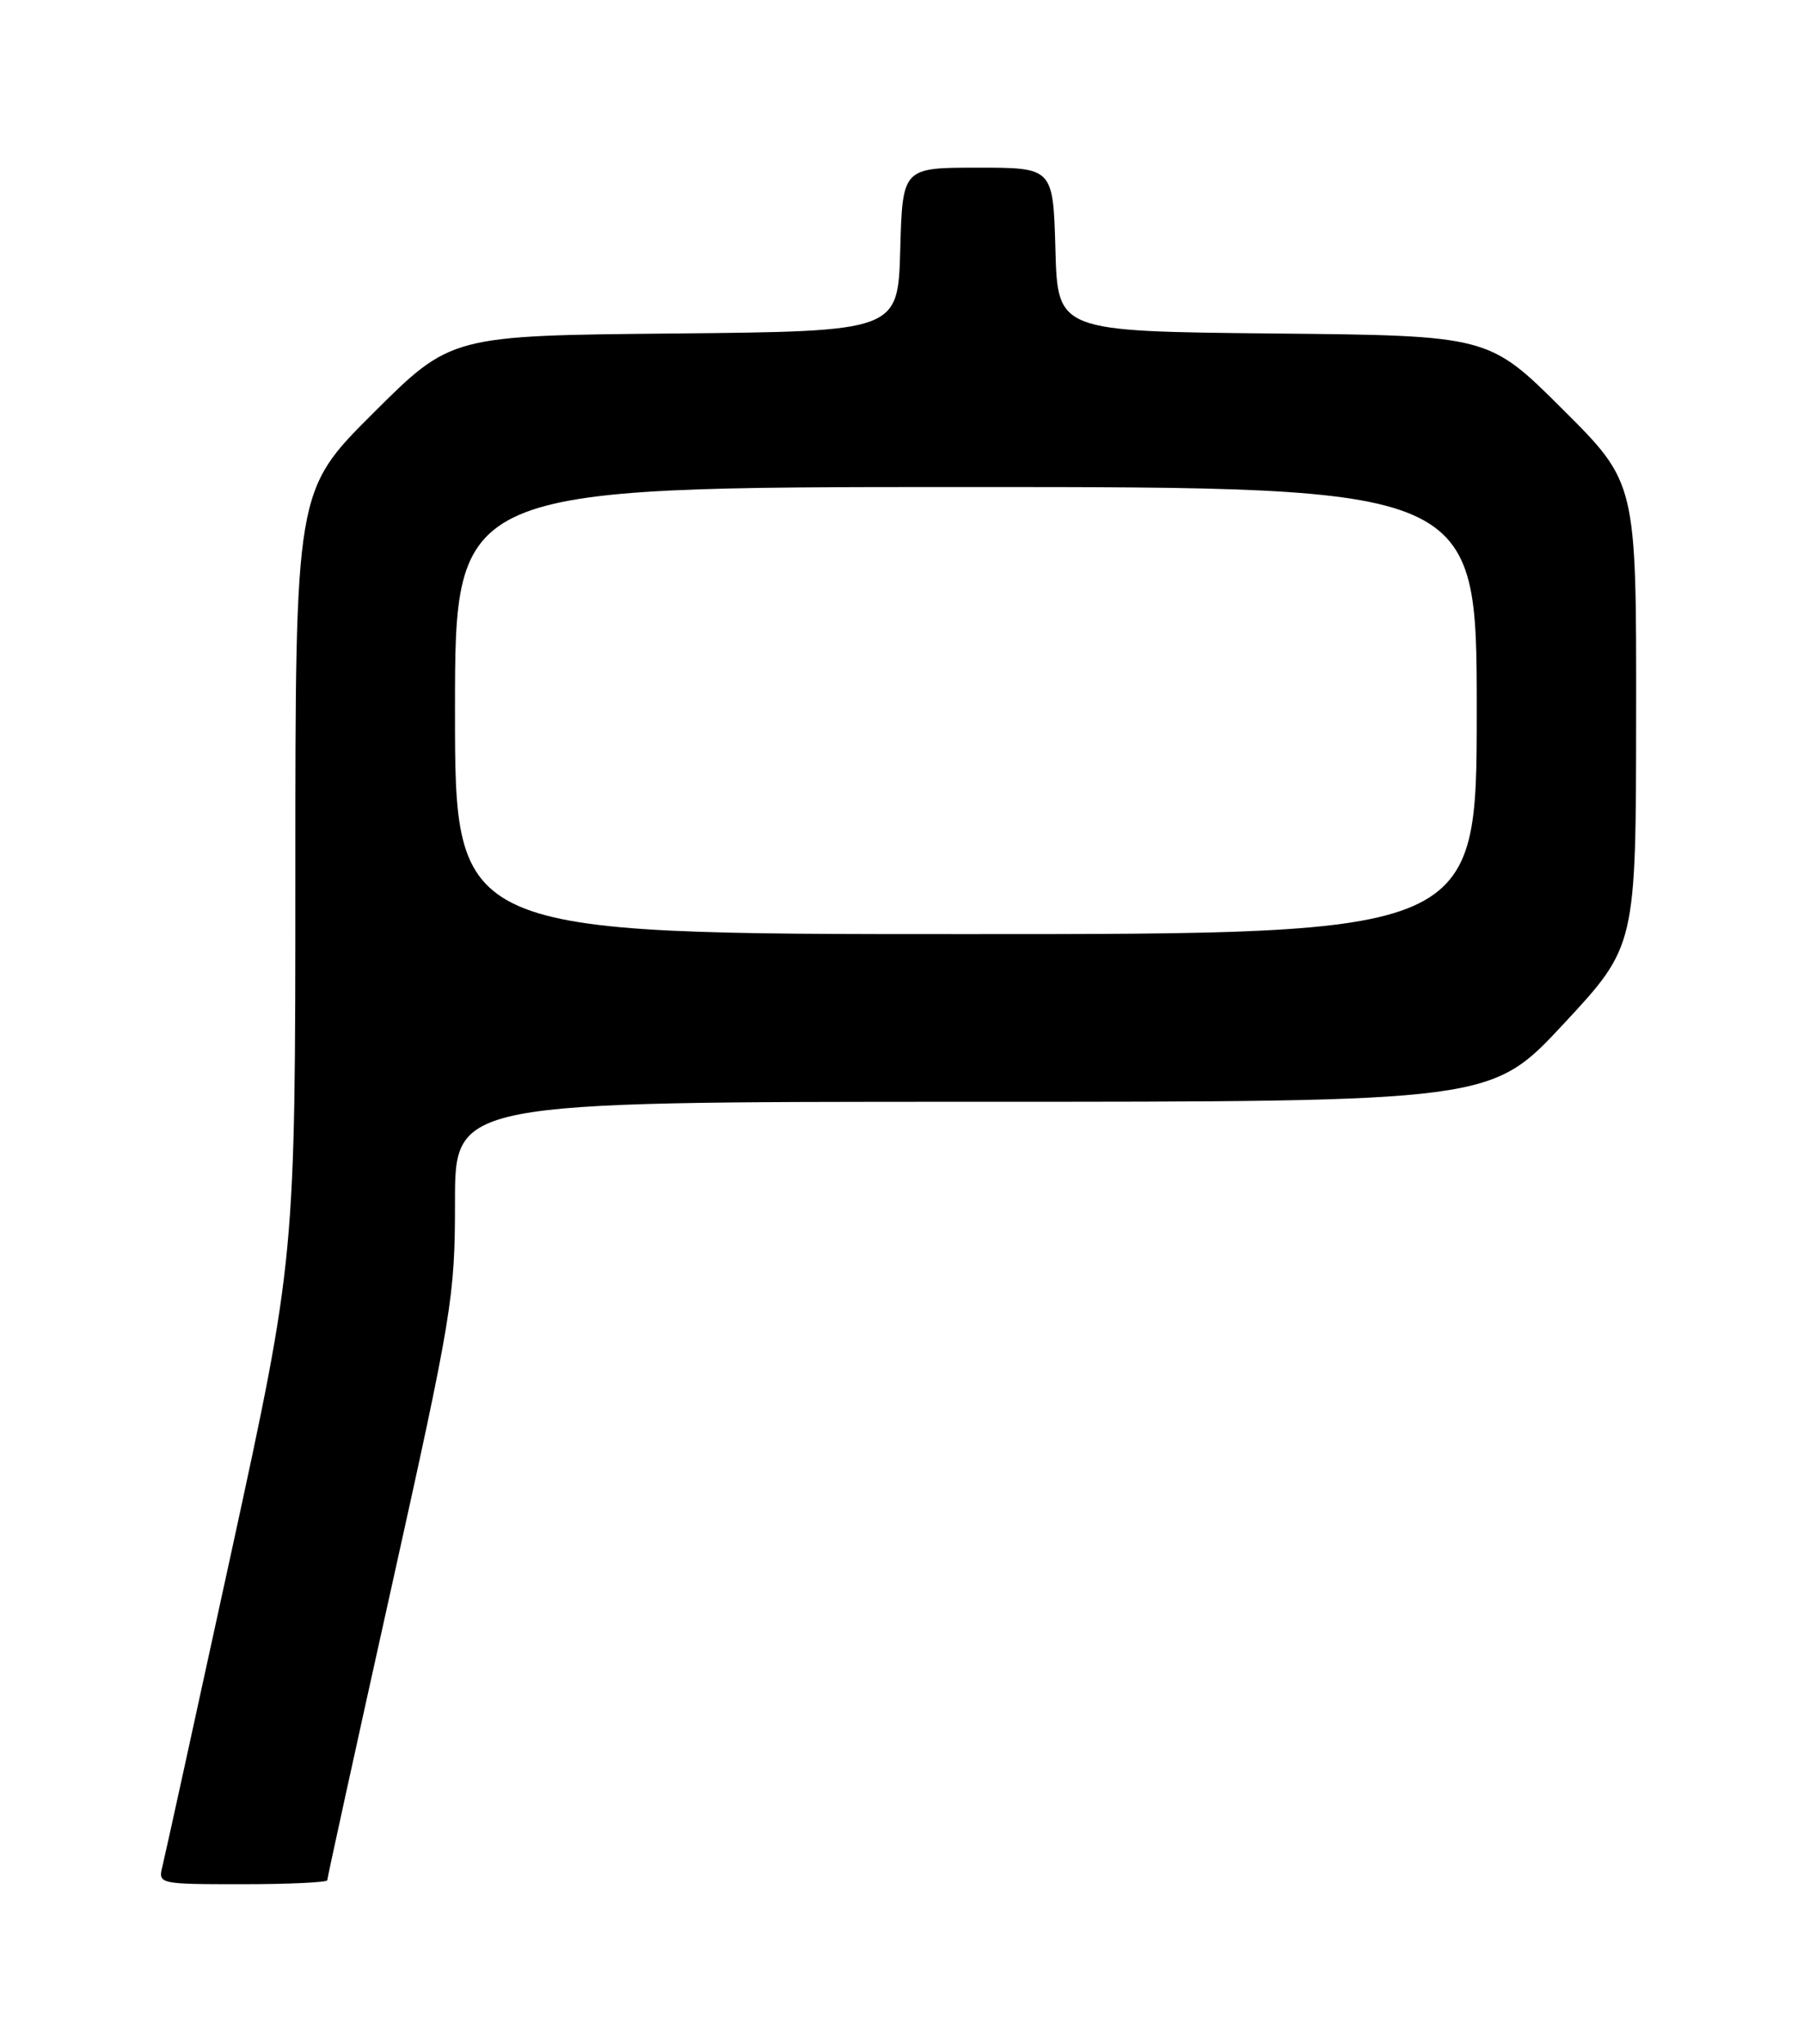 <?xml version="1.0" encoding="UTF-8" standalone="no"?>
<!DOCTYPE svg PUBLIC "-//W3C//DTD SVG 1.1//EN" "http://www.w3.org/Graphics/SVG/1.1/DTD/svg11.dtd" >
<svg xmlns="http://www.w3.org/2000/svg" xmlns:xlink="http://www.w3.org/1999/xlink" version="1.1" viewBox="0 0 226 256">
 <g >
 <path fill="currentColor"
d=" M 41.00 235.50 C 41.00 235.22 44.60 218.80 49.00 199.00 C 56.65 164.56 57.00 162.47 57.00 150.50 C 57.00 138.00 57.00 138.00 121.90 138.00 C 186.81 138.00 186.81 138.00 195.88 128.25 C 204.95 118.50 204.95 118.50 204.97 89.48 C 205.00 60.46 205.00 60.46 195.75 51.25 C 186.50 42.03 186.50 42.03 159.50 41.77 C 132.50 41.50 132.50 41.50 132.22 31.25 C 131.93 21.00 131.93 21.00 122.50 21.00 C 113.07 21.00 113.07 21.00 112.78 31.25 C 112.50 41.50 112.50 41.50 84.50 41.77 C 56.50 42.03 56.50 42.03 46.75 51.75 C 37.00 61.46 37.00 61.46 37.00 109.50 C 37.00 157.54 37.00 157.54 28.96 194.52 C 24.53 214.86 20.66 232.51 20.35 233.75 C 19.79 235.98 19.89 236.00 30.39 236.00 C 36.23 236.00 41.00 235.77 41.00 235.50 Z  M 57.00 89.00 C 57.00 61.00 57.00 61.00 121.00 61.00 C 185.00 61.00 185.00 61.00 185.00 89.00 C 185.00 117.00 185.00 117.00 121.00 117.00 C 57.00 117.00 57.00 117.00 57.00 89.00 Z "/>
</g>
</svg>